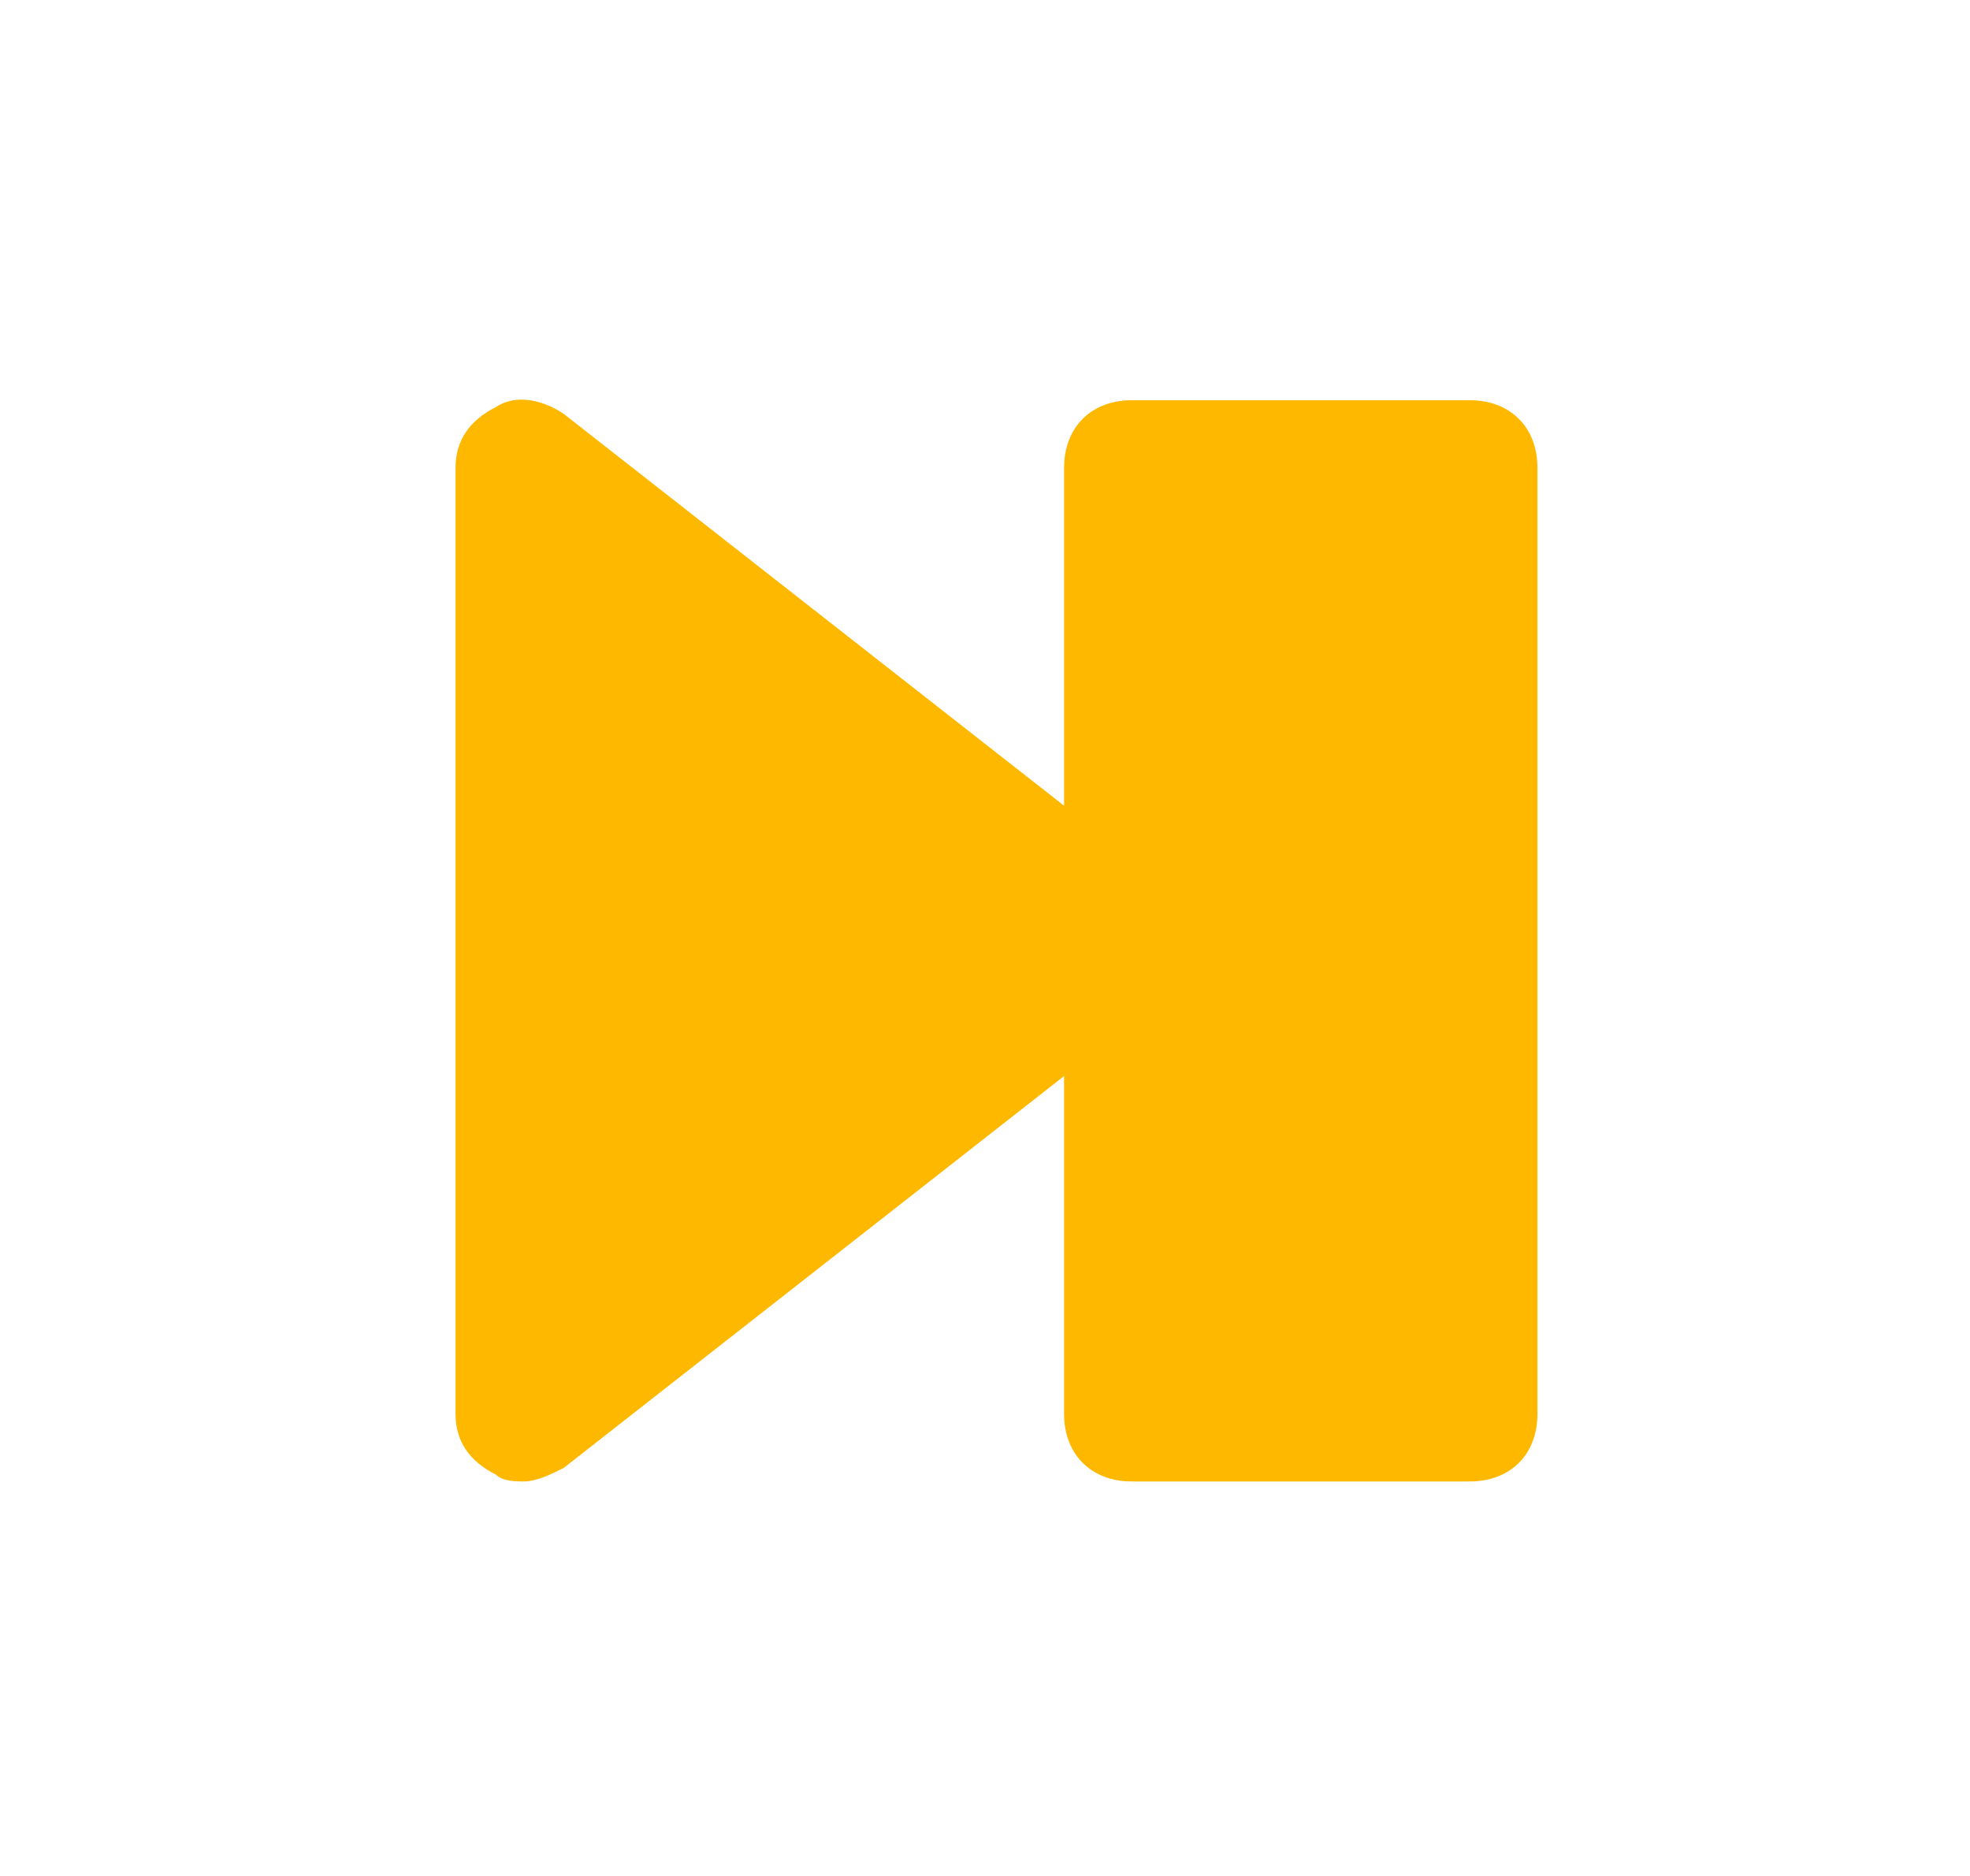 <svg width="21" height="20" viewBox="0 0 21 20" fill="none" xmlns="http://www.w3.org/2000/svg">
<g filter="url(#filter0_d_3_157)">
<path d="M15.668 0.267H12.064C11.632 0.267 11.343 0.556 11.343 0.988V4.59L6.009 0.412C5.793 0.267 5.504 0.195 5.288 0.339C5 0.484 4.856 0.7 4.856 0.988V11.074C4.856 11.362 5 11.578 5.288 11.722C5.36 11.794 5.504 11.794 5.577 11.794C5.721 11.794 5.865 11.722 6.009 11.65L11.343 7.472V11.074C11.343 11.506 11.632 11.794 12.064 11.794H15.668C16.101 11.794 16.389 11.506 16.389 11.074V0.988C16.389 0.556 16.101 0.267 15.668 0.267Z" fill="#FFB800"/>
</g>
<defs>
<filter id="filter0_d_3_157" x="0.856" y="0.261" width="19.533" height="19.533" filterUnits="userSpaceOnUse" color-interpolation-filters="sRGB">
<feFlood flood-opacity="0" result="BackgroundImageFix"/>
<feColorMatrix in="SourceAlpha" type="matrix" values="0 0 0 0 0 0 0 0 0 0 0 0 0 0 0 0 0 0 127 0" result="hardAlpha"/>
<feOffset dy="4"/>
<feGaussianBlur stdDeviation="2"/>
<feComposite in2="hardAlpha" operator="out"/>
<feColorMatrix type="matrix" values="0 0 0 0 1 0 0 0 0 0.733 0 0 0 0 0.046 0 0 0 0.4 0"/>
<feBlend mode="normal" in2="BackgroundImageFix" result="effect1_dropShadow_3_157"/>
<feBlend mode="normal" in="SourceGraphic" in2="effect1_dropShadow_3_157" result="shape"/>
</filter>
</defs>
</svg>
